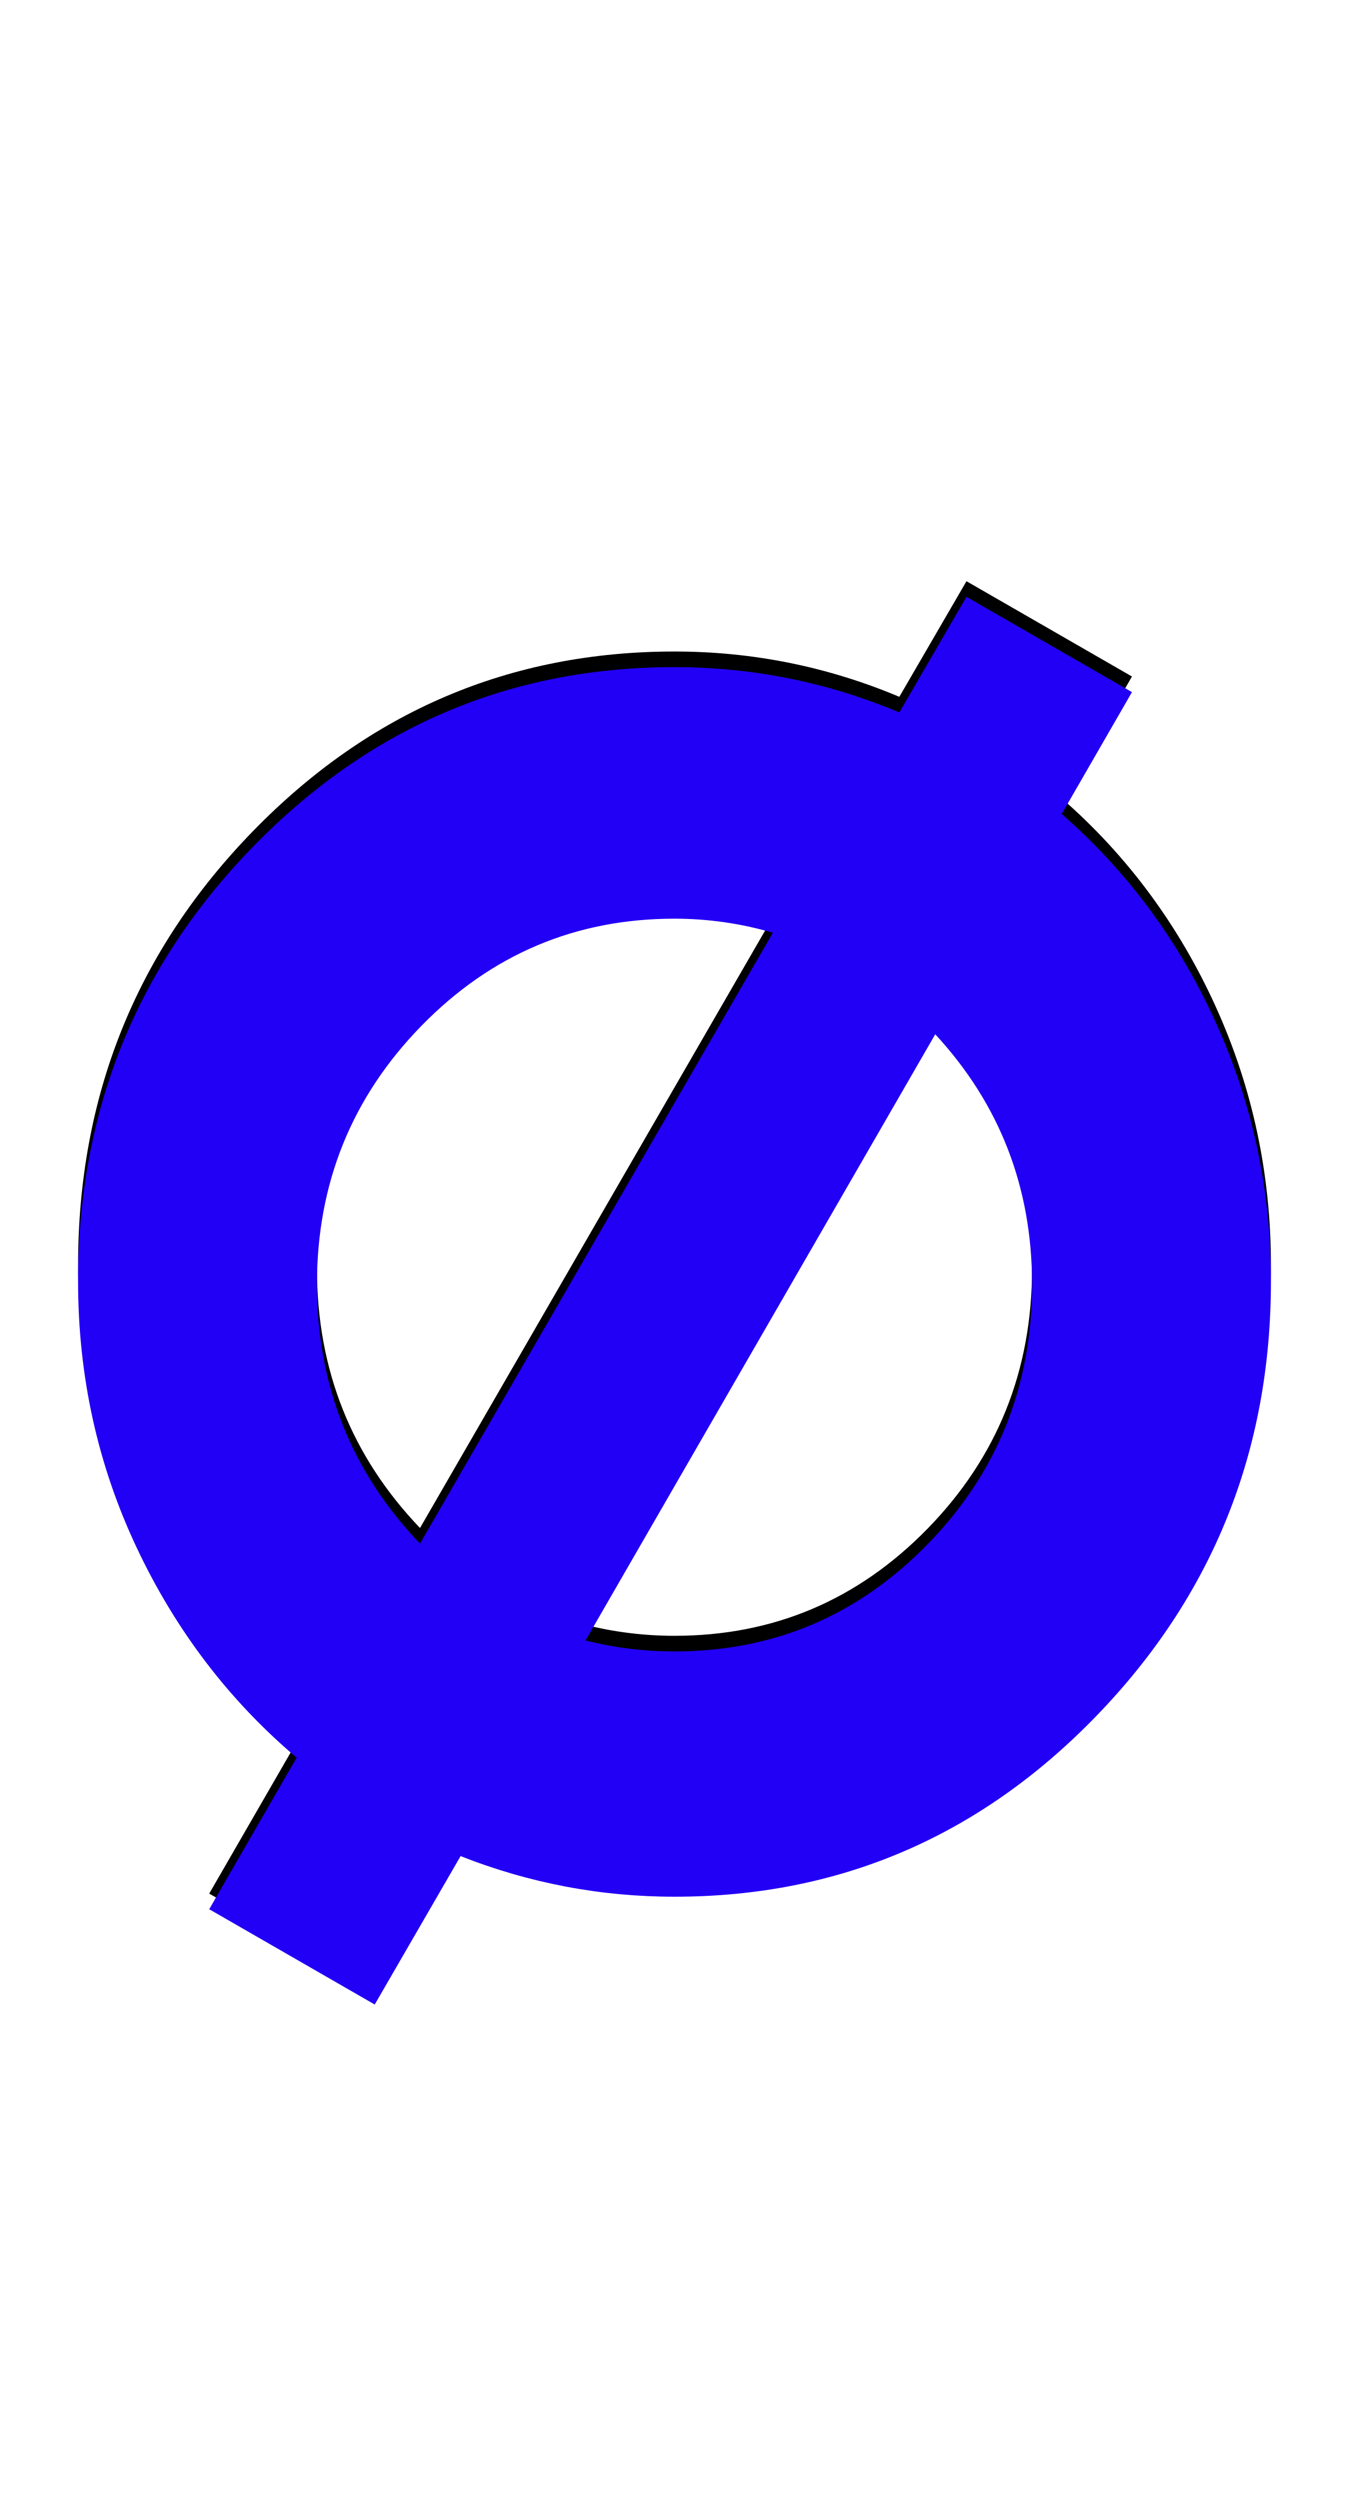 <svg xmlns="http://www.w3.org/2000/svg" id="glyph151" viewBox="0 0 864 1600">
  <defs/>
  <g transform="translate(0, 1200)">
    <path fill="#000000" d="M814 -390Q814 -227 702 -111.5Q590 4 432 4Q361 4 295 -22L240 73L134 12L190 -85Q125 -140 87.5 -219.5Q50 -299 50 -390Q50 -553 162 -668Q274 -783 432 -783Q507 -783 576 -754L619 -828L725 -767L680 -689Q743 -634 778.5 -556Q814 -478 814 -390ZM495 -613Q464 -622 432 -622Q337 -622 270 -553.5Q203 -485 203 -388Q203 -291 269 -222ZM599 -548L375 -160Q403 -153 432 -153Q527 -153 594 -221.5Q661 -290 661 -388Q661 -481 599 -548Z"/>
    <path fill="#2200f5" d="M814 -380Q814 -217 702 -101.5Q590 14 432 14Q361 14 295 -12L240 83L134 22L190 -75Q125 -130 87.5 -209.5Q50 -289 50 -380Q50 -543 162 -658Q274 -773 432 -773Q507 -773 576 -744L619 -818L725 -757L680 -679Q743 -624 778.5 -546Q814 -468 814 -380ZM495 -603Q464 -612 432 -612Q337 -612 270 -543.5Q203 -475 203 -378Q203 -281 269 -212ZM599 -538L375 -150Q403 -143 432 -143Q527 -143 594 -211.5Q661 -280 661 -378Q661 -471 599 -538Z"/>
  </g>
</svg>
